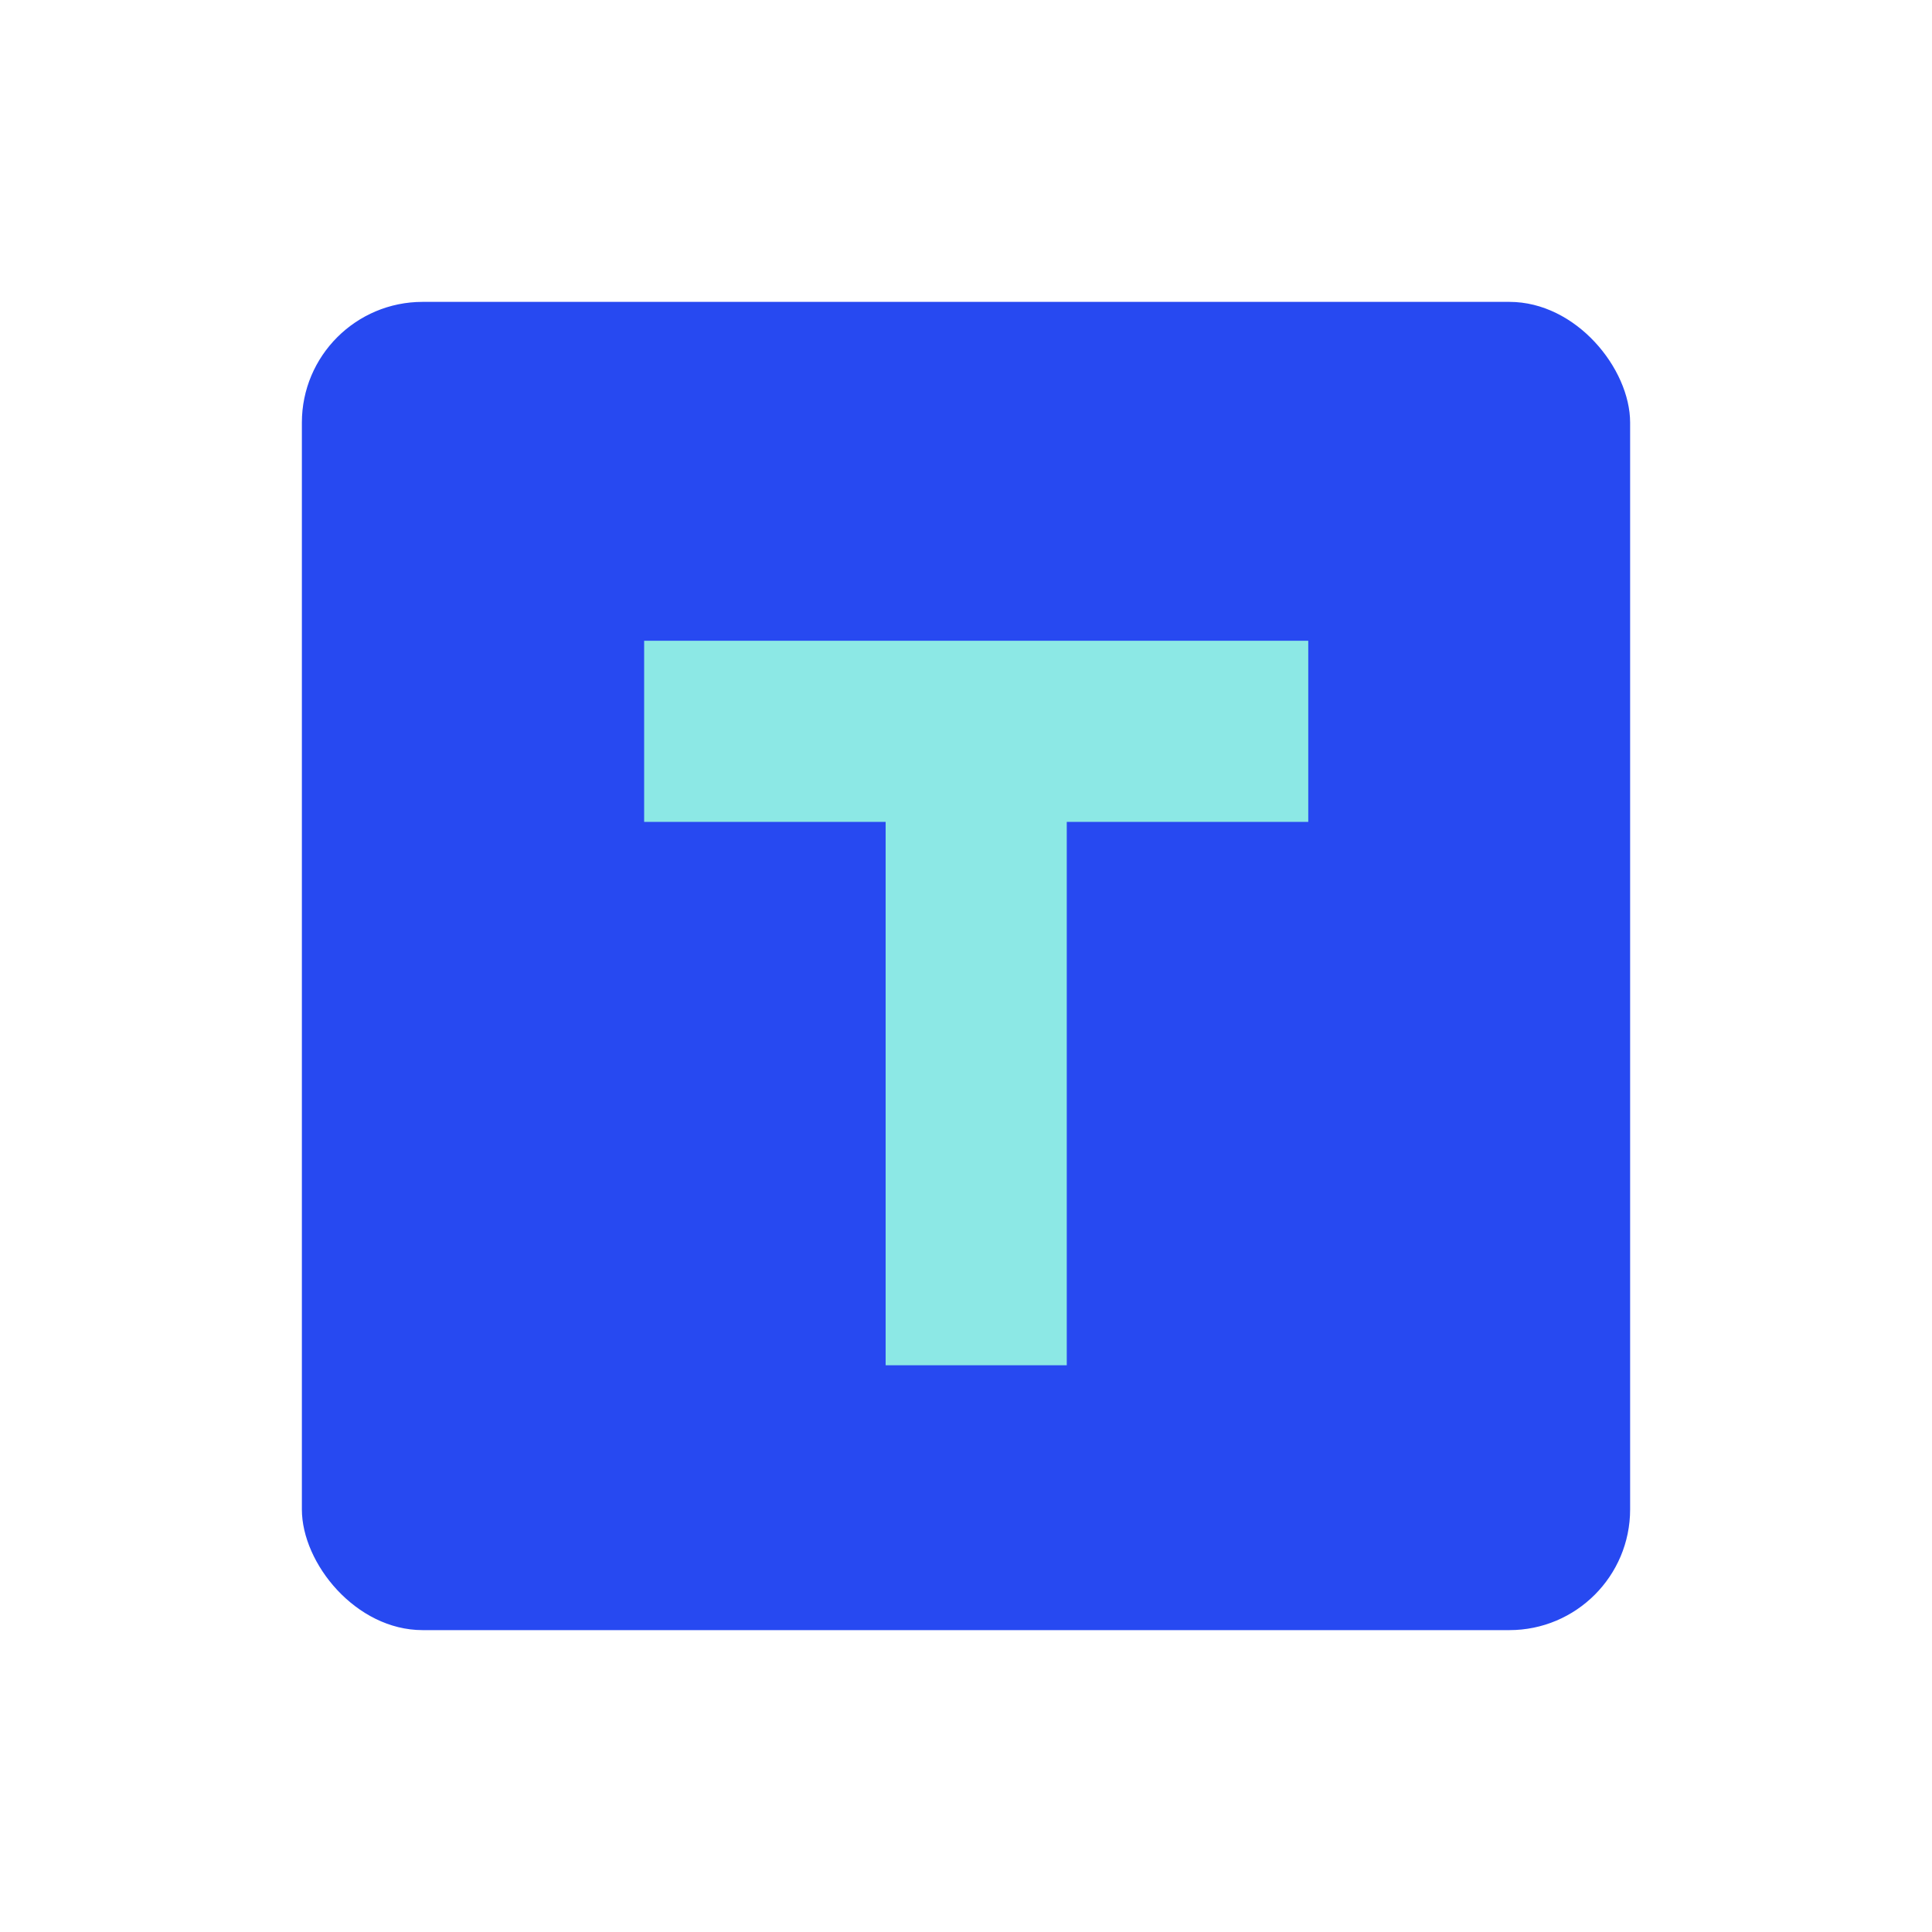 <?xml version="1.0" encoding="UTF-8"?>
<svg width="32px" height="32px" viewBox="0 0 32 32" version="1.1" xmlns="http://www.w3.org/2000/svg" xmlns:xlink="http://www.w3.org/1999/xlink">
    <g id="智慧运营v1.3" stroke="none" stroke-width="1" fill="none" fill-rule="evenodd">
        <g id="内容中心-列表-其他" transform="translate(-520, -127)">
            <g id="icon/32/分析选中备份-44" transform="translate(520, 127)">
                <rect id="矩形" fill="#2749F1" x="5" y="5" width="22" height="22" rx="2"></rect>
                <rect id="矩形" fill="#8CE8E5" x="10.669" y="10.613" width="11" height="3"></rect>
                <polygon id="矩形备份" fill="#8CE8E5" points="14.669 12.613 17.669 12.613 17.669 22.613 14.669 22.613"></polygon>
            </g>
        </g>
    </g>
</svg>